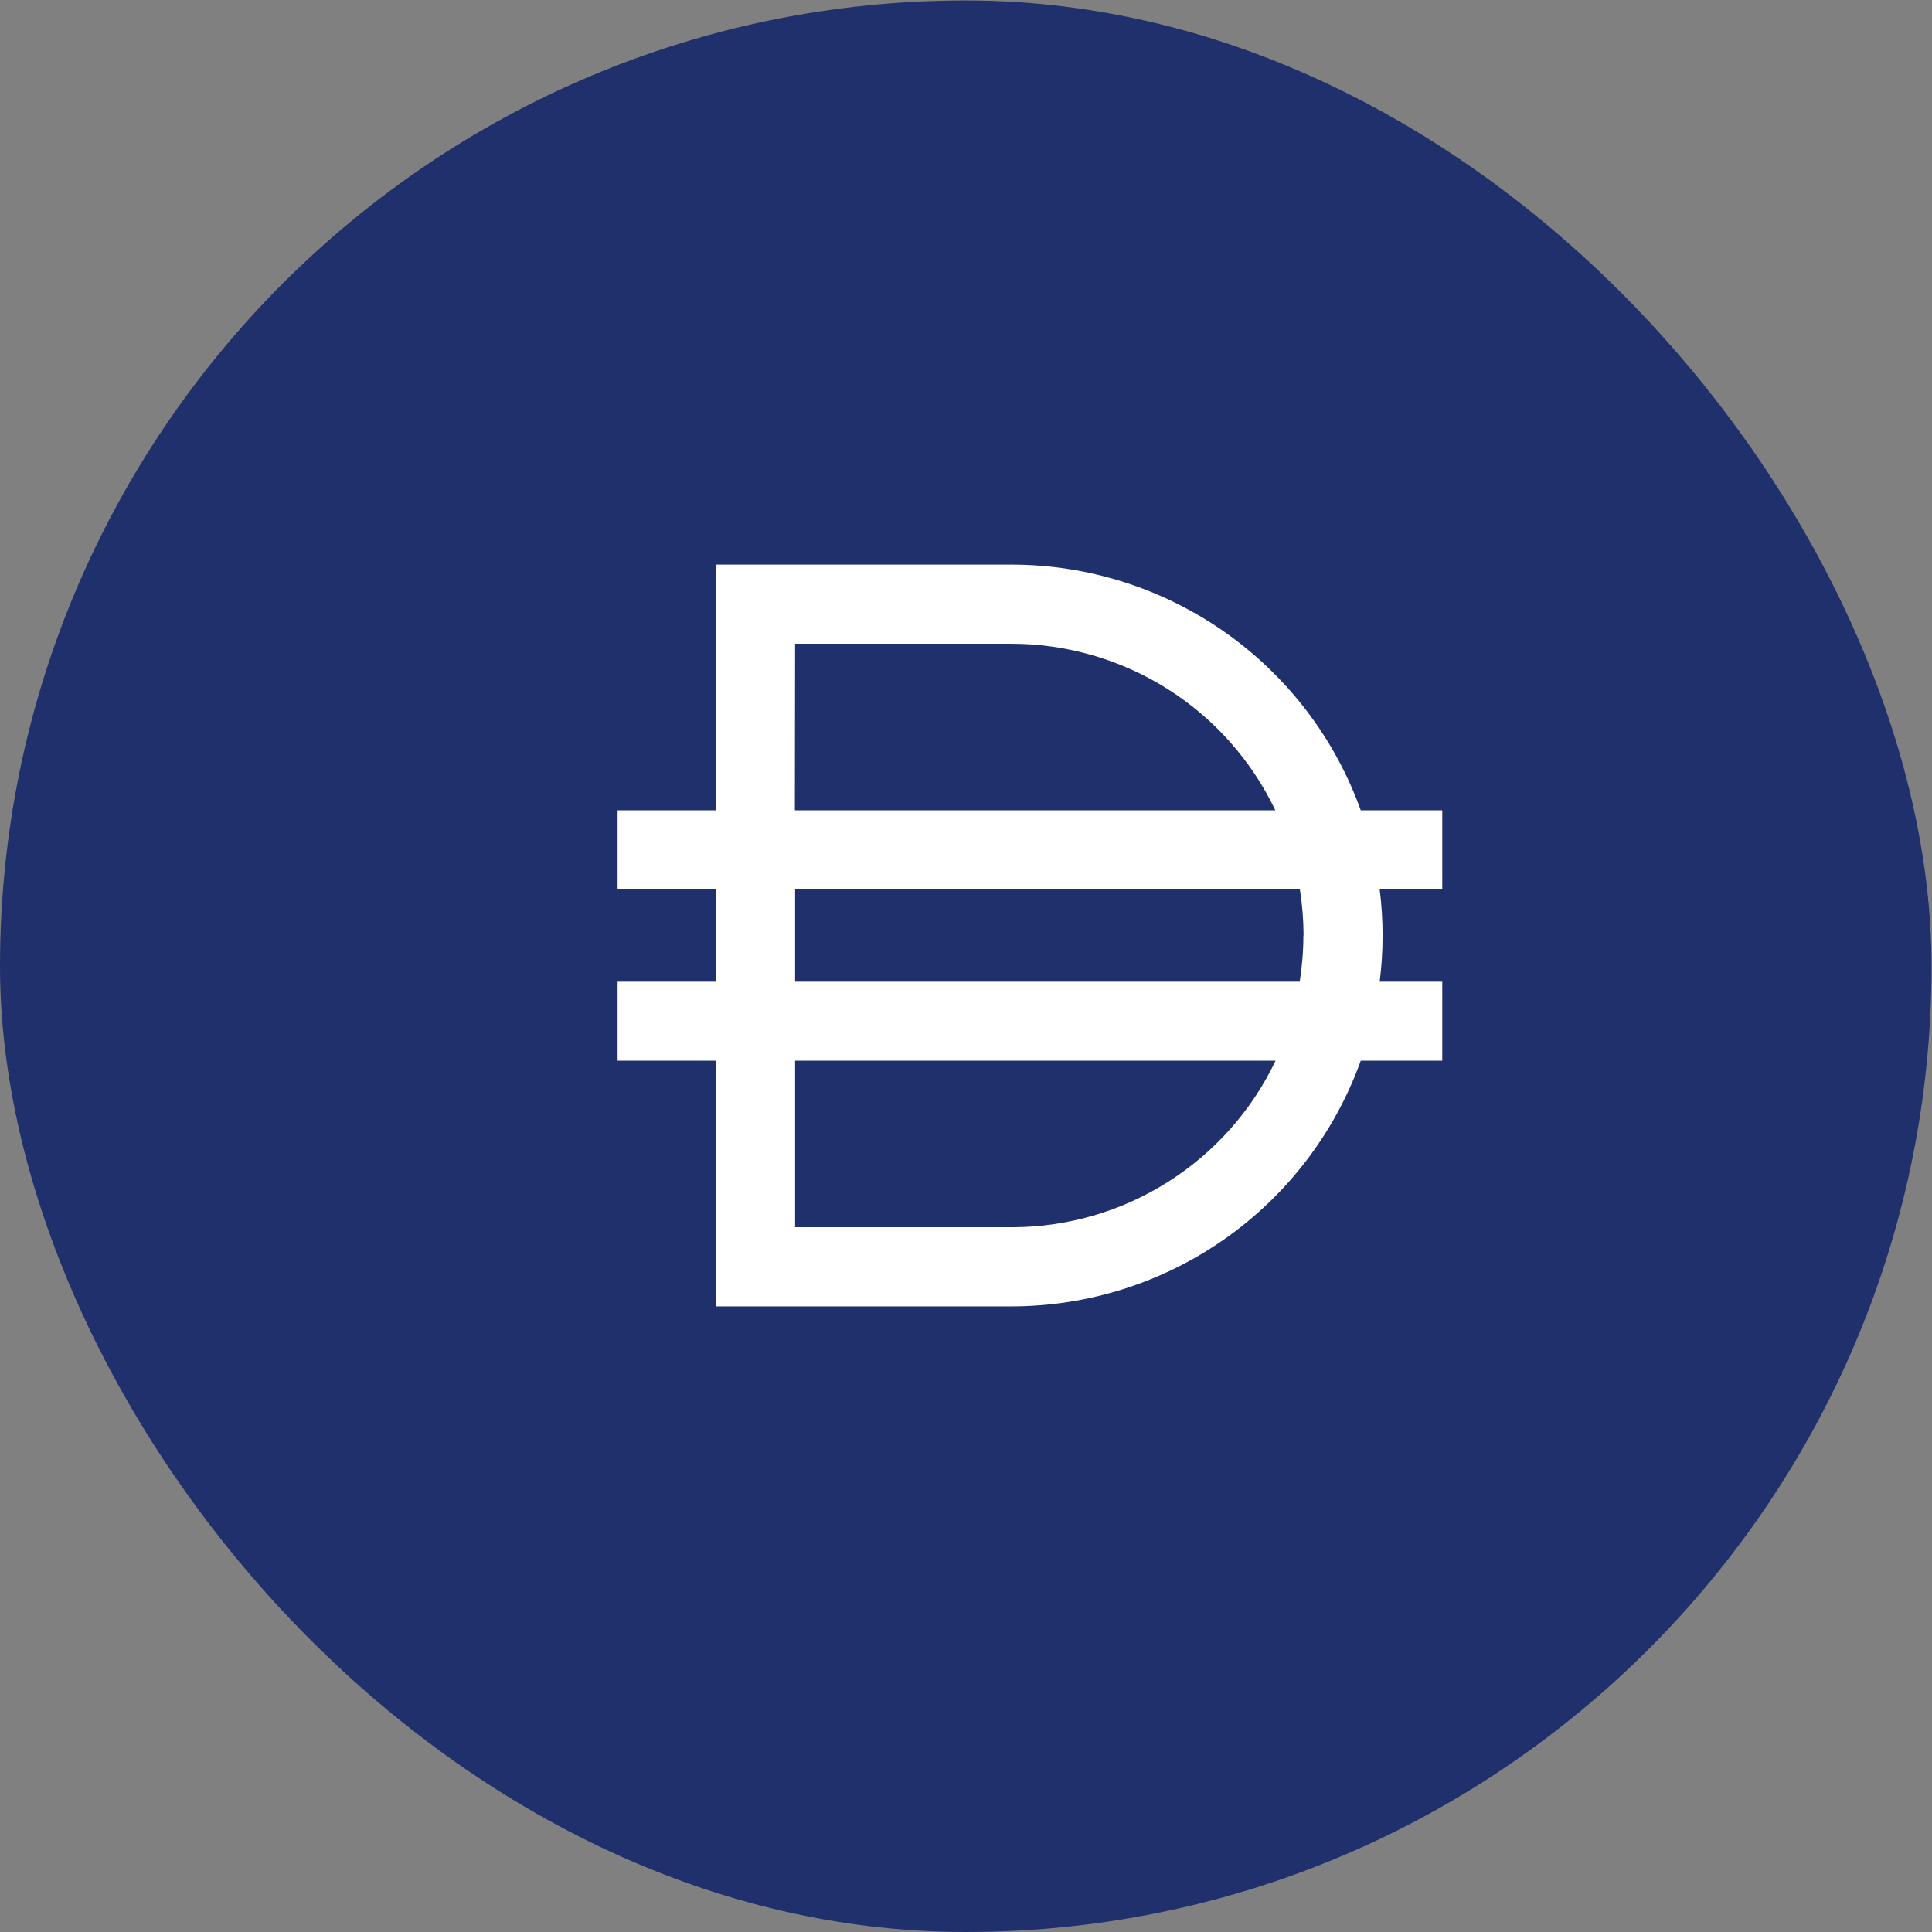 <svg width="33" height="33" viewBox="0 0 33 33" fill="none" xmlns="http://www.w3.org/2000/svg">
<rect x="0" y="0" width="33" height="33" fill="#808080" stroke="none"/>
<rect y="0.008" width="32.992" height="32.992" rx="16.496" fill="#20306C"/>
<path d="M24.635 13.841H23.243C22.802 12.613 21.992 11.551 20.925 10.8C19.858 10.049 18.585 9.645 17.28 9.644H12.23V13.841H10.549V15.191H12.23V16.768H10.549V18.117H12.23V22.314H17.28C18.585 22.313 19.858 21.909 20.925 21.158C21.992 20.407 22.802 19.345 23.243 18.117H24.635V16.768H23.566C23.632 16.244 23.632 15.714 23.566 15.191H24.635V13.841ZM13.581 10.996H17.28C18.223 10.997 19.146 11.265 19.943 11.768C20.74 12.271 21.378 12.99 21.784 13.841H13.577L13.581 10.996ZM17.28 20.962H13.581V18.117H21.788C21.382 18.969 20.743 19.688 19.945 20.191C19.148 20.695 18.224 20.962 17.28 20.962ZM22.263 15.979C22.263 16.243 22.241 16.507 22.2 16.768H13.581V15.191H22.203C22.244 15.451 22.265 15.715 22.266 15.979H22.263Z" fill="white"/>
</svg>
